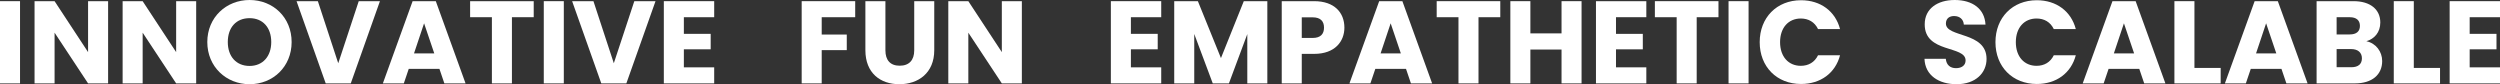 <svg id="그룹_94" data-name="그룹 94" xmlns="http://www.w3.org/2000/svg" xmlns:xlink="http://www.w3.org/1999/xlink" width="10672.863" height="359.5" viewBox="0 0 10672.863 359.5">
  <rect x="0" y="0" width="10672.863" height="359.5" fill="#333333" stroke="none"/>
  <defs>
    <clipPath id="clip-path">
      <rect id="사각형_200" data-name="사각형 200" width="10672.863" height="359.5" fill="none"/>
    </clipPath>
  </defs>
  <rect id="사각형_197" data-name="사각형 197" width="85.499" height="351.001" transform="translate(0 4.998)" fill="#fff"/>
  <path id="패스_221" data-name="패스 221" d="M461.5,5V356H376L233,139.5V356H147.5V5H233L376,222.5V5Z" fill="#fff"/>
  <path id="패스_222" data-name="패스 222" d="M837.5,5V356H752L609,139.5V356H523.5V5H609L752,222.5V5Z" fill="#fff"/>
  <g id="그룹_93" data-name="그룹 93">
    <g id="그룹_92" data-name="그룹 92" clip-path="url(#clip-path)">
      <path id="패스_223" data-name="패스 223" d="M1065.5,359.5C966,359.5,885,285,885,179.5S966,0,1065.5,0c100,0,179.5,74,179.5,179.5s-80,180-179.5,180m0-78c56,0,92.5-40.5,92.5-102,0-62.5-36.5-102-92.5-102-57,0-93,39.5-93,102,0,61.5,36,102,93,102" fill="#fff"/>
      <path id="패스_224" data-name="패스 224" d="M1531.5,5H1622L1497.5,356h-107L1266,5h91l87,265Z" fill="#fff"/>
      <path id="패스_225" data-name="패스 225" d="M1875.994,294h-131l-21,62h-89.5l127-351h99l127,351h-90.5Zm-65.5-194.5-43,128.5h86.5Z" fill="#fff"/>
      <path id="패스_226" data-name="패스 226" d="M2006.993,5h271.5V73.5h-93V356h-85.5V73.5h-93Z" fill="#fff"/>
      <rect id="사각형_198" data-name="사각형 198" width="85.5" height="351" transform="translate(2321.487 5)" fill="#fff"/>
      <path id="패스_227" data-name="패스 227" d="M2707.986,5h90.5l-124.5,351h-107L2442.486,5h91l87,265Z" fill="#fff"/>
      <path id="패스_228" data-name="패스 228" d="M3048.984,73.5h-129.5v71h114.5v66h-114.5v77h129.5V356h-215V5h215Z" fill="#fff"/>
      <path id="패스_229" data-name="패스 229" d="M3422.463,5h228.5V73.5h-143v74h107V214h-107V356h-85.5Z" fill="#fff"/>
      <path id="패스_230" data-name="패스 230" d="M3694.461,5h85.5V215c0,41.5,20.5,65.5,61,65.5s62-24,62-65.5V5h85.5V214.5c0,97-68,145-149,145-81.5,0-145-48-145-145Z" fill="#fff"/>
      <path id="패스_231" data-name="패스 231" d="M4362.454,5V356h-85.5l-143-216.5V356h-85.5V5h85.5l143,217.5V5Z" fill="#fff"/>
      <path id="패스_232" data-name="패스 232" d="M4957.439,73.5h-129.5v71h114.5v66h-114.5v77h129.5V356h-215V5h215Z" fill="#fff"/>
      <path id="패스_233" data-name="패스 233" d="M5012.932,5h101l98.5,243,97.5-243h100.5V356h-85.5V145.5l-78.5,210.5h-69l-79-211V356h-85.5Z" fill="#fff"/>
      <path id="패스_234" data-name="패스 234" d="M5610.432,230h-53V356h-85.5V5h138.5c86,0,129,48.5,129,113,0,58-39.5,112-129,112m-6.5-68c34,0,48.5-17,48.5-44s-14.5-44-48.5-44h-46.5v88Z" fill="#fff"/>
      <path id="패스_235" data-name="패스 235" d="M6002.428,294h-131l-21,62h-89.5l127-351h99l127,351h-90.5Zm-65.5-194.5-43,128.5h86.5Z" fill="#fff"/>
      <path id="패스_236" data-name="패스 236" d="M6133.428,5h271.5V73.5h-93V356h-85.5V73.5h-93Z" fill="#fff"/>
      <path id="패스_237" data-name="패스 237" d="M6666.422,211.5h-133V356h-85.5V5h85.5V142.5h133V5h85.5V356h-85.5Z" fill="#fff"/>
      <path id="패스_238" data-name="패스 238" d="M7028.416,73.5h-129.5v71h114.5v66h-114.5v77h129.5V356h-215V5h215Z" fill="#fff"/>
      <path id="패스_239" data-name="패스 239" d="M7064.908,5h271.5V73.5h-93V356h-85.5V73.5h-93Z" fill="#fff"/>
      <rect id="사각형_199" data-name="사각형 199" width="85.5" height="351" transform="translate(7379.402 5)" fill="#fff"/>
      <path id="패스_240" data-name="패스 240" d="M7688.9,1c83.5,0,146.5,47,166.5,123h-94c-14.5-30-41-45-73.5-45-52.5,0-88.5,39-88.5,101s36,101,88.5,101c32.5,0,59-15,73.5-45h94c-20,76-83,122.5-166.5,122.5-103.5,0-176.5-73.5-176.5-178.5s73-179,176.5-179" fill="#fff"/>
      <path id="패스_241" data-name="패스 241" d="M8352.884,359.5c-75.5,0-134.5-37.5-137-108.5h91c2.5,27,19.5,40,43.5,40,25,0,41-12.5,41-33,0-65-175.5-30-174.5-154.5,0-66.5,54.5-103.5,128-103.5,76.5,0,128,38,131.5,105h-92.5c-1.5-22.5-17.5-36-40.5-36.5-20.5-.5-36,10-36,32,0,61,173.5,33.5,173.5,151,0,59-46,108-128,108" fill="#fff"/>
      <path id="패스_242" data-name="패스 242" d="M8695.379,1c83.5,0,146.5,47,166.5,123h-94c-14.5-30-41-45-73.5-45-52.5,0-88.5,39-88.5,101s36,101,88.5,101c32.5,0,59-15,73.5-45h94c-20,76-83,122.5-166.5,122.5-103.5,0-176.5-73.5-176.5-178.5s73-179,176.5-179" fill="#fff"/>
      <path id="패스_243" data-name="패스 243" d="M9132.875,294h-131l-21,62h-89.5l127-351h99l127,351h-90.5Zm-65.5-194.5-43,128.5h86.5Z" fill="#fff"/>
      <path id="패스_244" data-name="패스 244" d="M9368.375,5V290h112v66h-197.5V5Z" fill="#fff"/>
      <path id="패스_245" data-name="패스 245" d="M9739.871,294h-131l-21,62h-89.5l127-351h99l127,351h-90.5Zm-65.5-194.5-43,128.5h86.5Z" fill="#fff"/>
      <path id="패스_246" data-name="패스 246" d="M10053.371,356h-163.5V5h158c71.5,0,114,35.5,114,91,0,42.5-25.5,70-59.5,80,41,8.5,67.5,44.5,67.5,84.5,0,58-42.5,95.5-116.5,95.5m-22-282.5h-56V147h56c28,0,43.5-12.5,43.5-36.5s-15.5-37-43.5-37m6,136h-62V287h63c28.5,0,45-13,45-38s-17.5-39.5-46-39.5" fill="#fff"/>
      <path id="패스_247" data-name="패스 247" d="M10304.869,5V290h112v66h-197.5V5Z" fill="#fff"/>
      <path id="패스_248" data-name="패스 248" d="M10672.863,73.5h-129.5v71h114.5v66h-114.5v77h129.5V356h-215V5h215Z" fill="#fff"/>
    </g>
  </g>
</svg>
